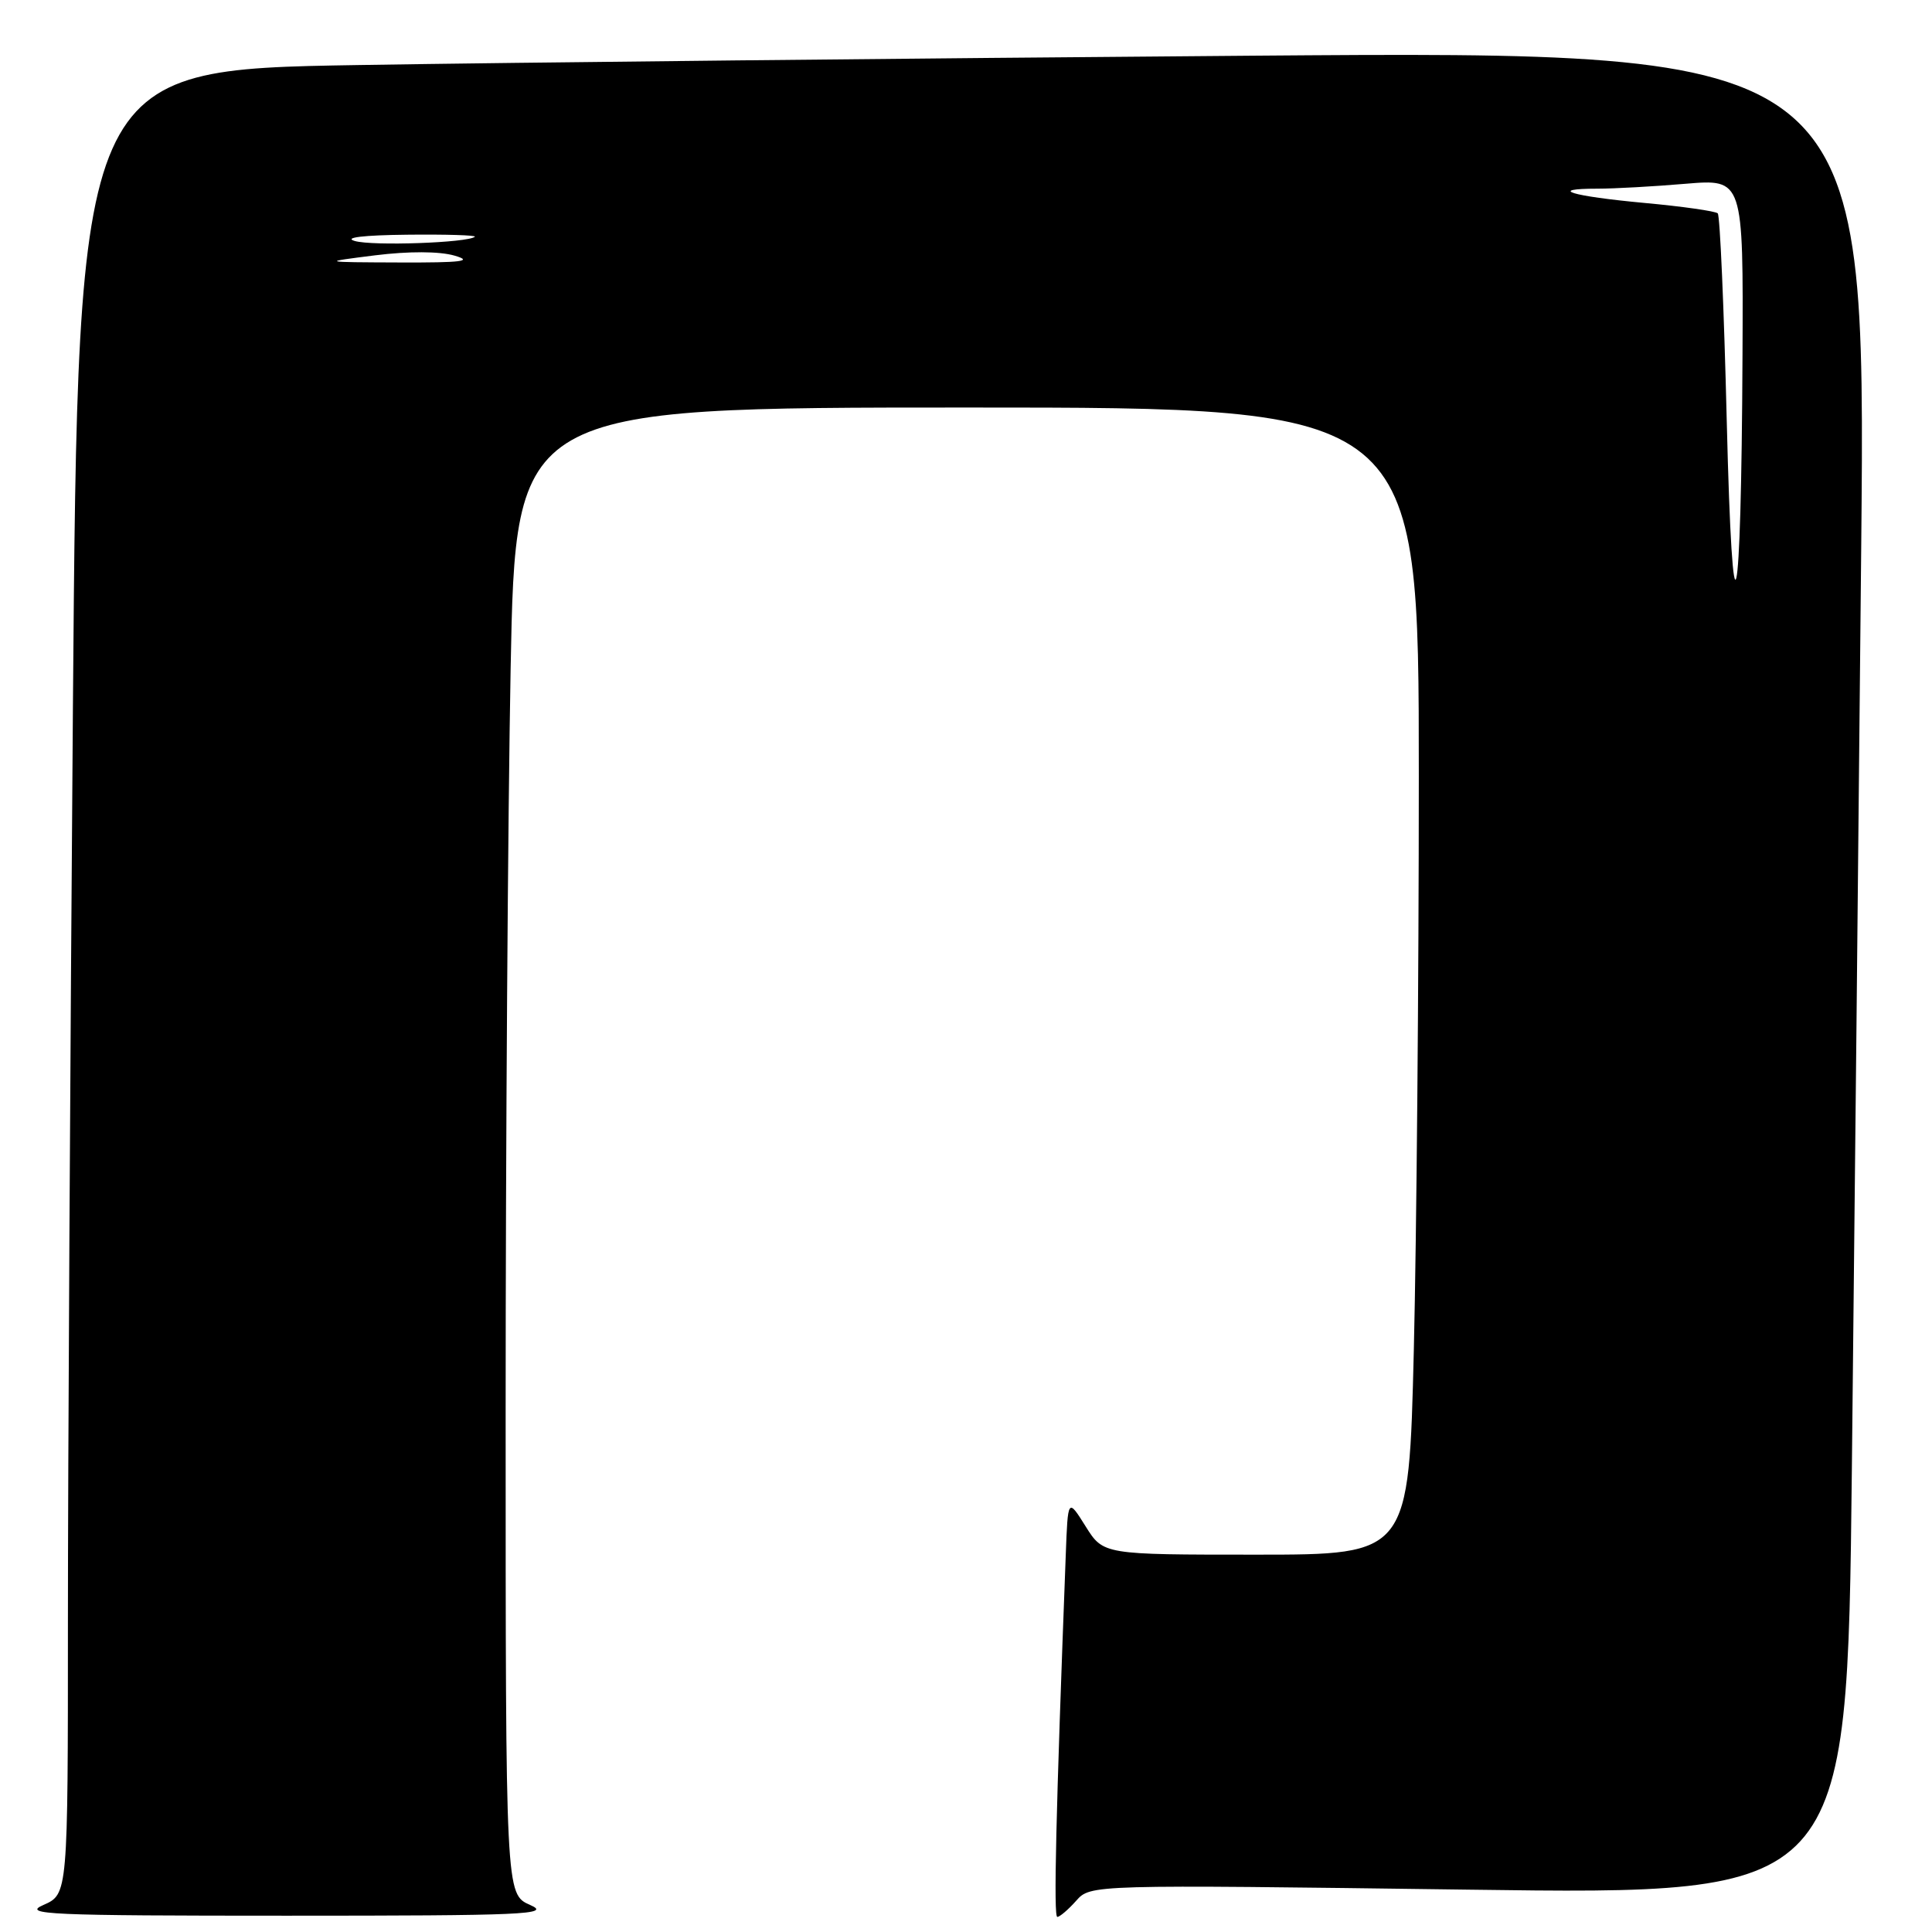 <?xml version="1.0" encoding="UTF-8" standalone="no"?>
<!DOCTYPE svg PUBLIC "-//W3C//DTD SVG 1.1//EN" "http://www.w3.org/Graphics/SVG/1.1/DTD/svg11.dtd" >
<svg xmlns="http://www.w3.org/2000/svg" xmlns:xlink="http://www.w3.org/1999/xlink" version="1.1" viewBox="0 0 256 256">
 <g >
 <path fill="currentColor"
d=" M 70.25 252.42 C 67.00 250.99 67.00 250.99 67.00 187.16 C 67.00 152.05 67.30 107.73 67.66 88.66 C 68.32 54.00 68.32 54.00 128.16 54.00 C 188.00 54.00 188.00 54.00 188.00 102.84 C 188.00 129.70 187.70 163.90 187.34 178.84 C 186.68 206.00 186.68 206.00 166.44 206.00 C 146.20 206.00 146.20 206.00 143.85 202.25 C 141.50 198.50 141.50 198.50 141.22 206.00 C 139.90 240.69 139.59 254.00 140.10 254.00 C 140.42 254.00 141.55 253.04 142.60 251.86 C 144.50 249.72 144.50 249.72 194.63 250.39 C 244.76 251.07 244.76 251.07 245.38 194.79 C 245.72 163.83 246.27 108.86 246.62 72.63 C 247.24 6.76 247.24 6.76 165.87 7.38 C 121.12 7.73 67.81 8.28 47.41 8.62 C 10.33 9.23 10.33 9.23 9.66 93.86 C 9.30 140.41 9.00 194.81 9.00 214.75 C 9.00 250.99 9.00 250.99 5.75 252.42 C 2.86 253.68 6.46 253.84 38.00 253.84 C 69.54 253.84 73.14 253.68 70.25 252.42 Z  M 228.80 55.66 C 228.44 40.90 227.91 28.57 227.61 28.27 C 227.31 27.98 222.93 27.35 217.89 26.89 C 208.19 25.99 204.93 25.00 211.68 25.00 C 213.89 25.00 219.14 24.71 223.35 24.35 C 231.00 23.71 231.00 23.71 230.89 47.10 C 230.73 82.60 229.57 87.33 228.80 55.66 Z  M 49.72 33.83 C 54.17 33.28 58.20 33.29 60.22 33.87 C 62.78 34.61 61.20 34.81 53.00 34.78 C 42.50 34.74 42.50 34.74 49.72 33.83 Z  M 47.00 31.93 C 45.48 31.48 48.18 31.16 53.92 31.10 C 59.10 31.04 63.15 31.17 62.92 31.37 C 62.01 32.17 49.35 32.62 47.00 31.93 Z "/>
</g>
</svg>